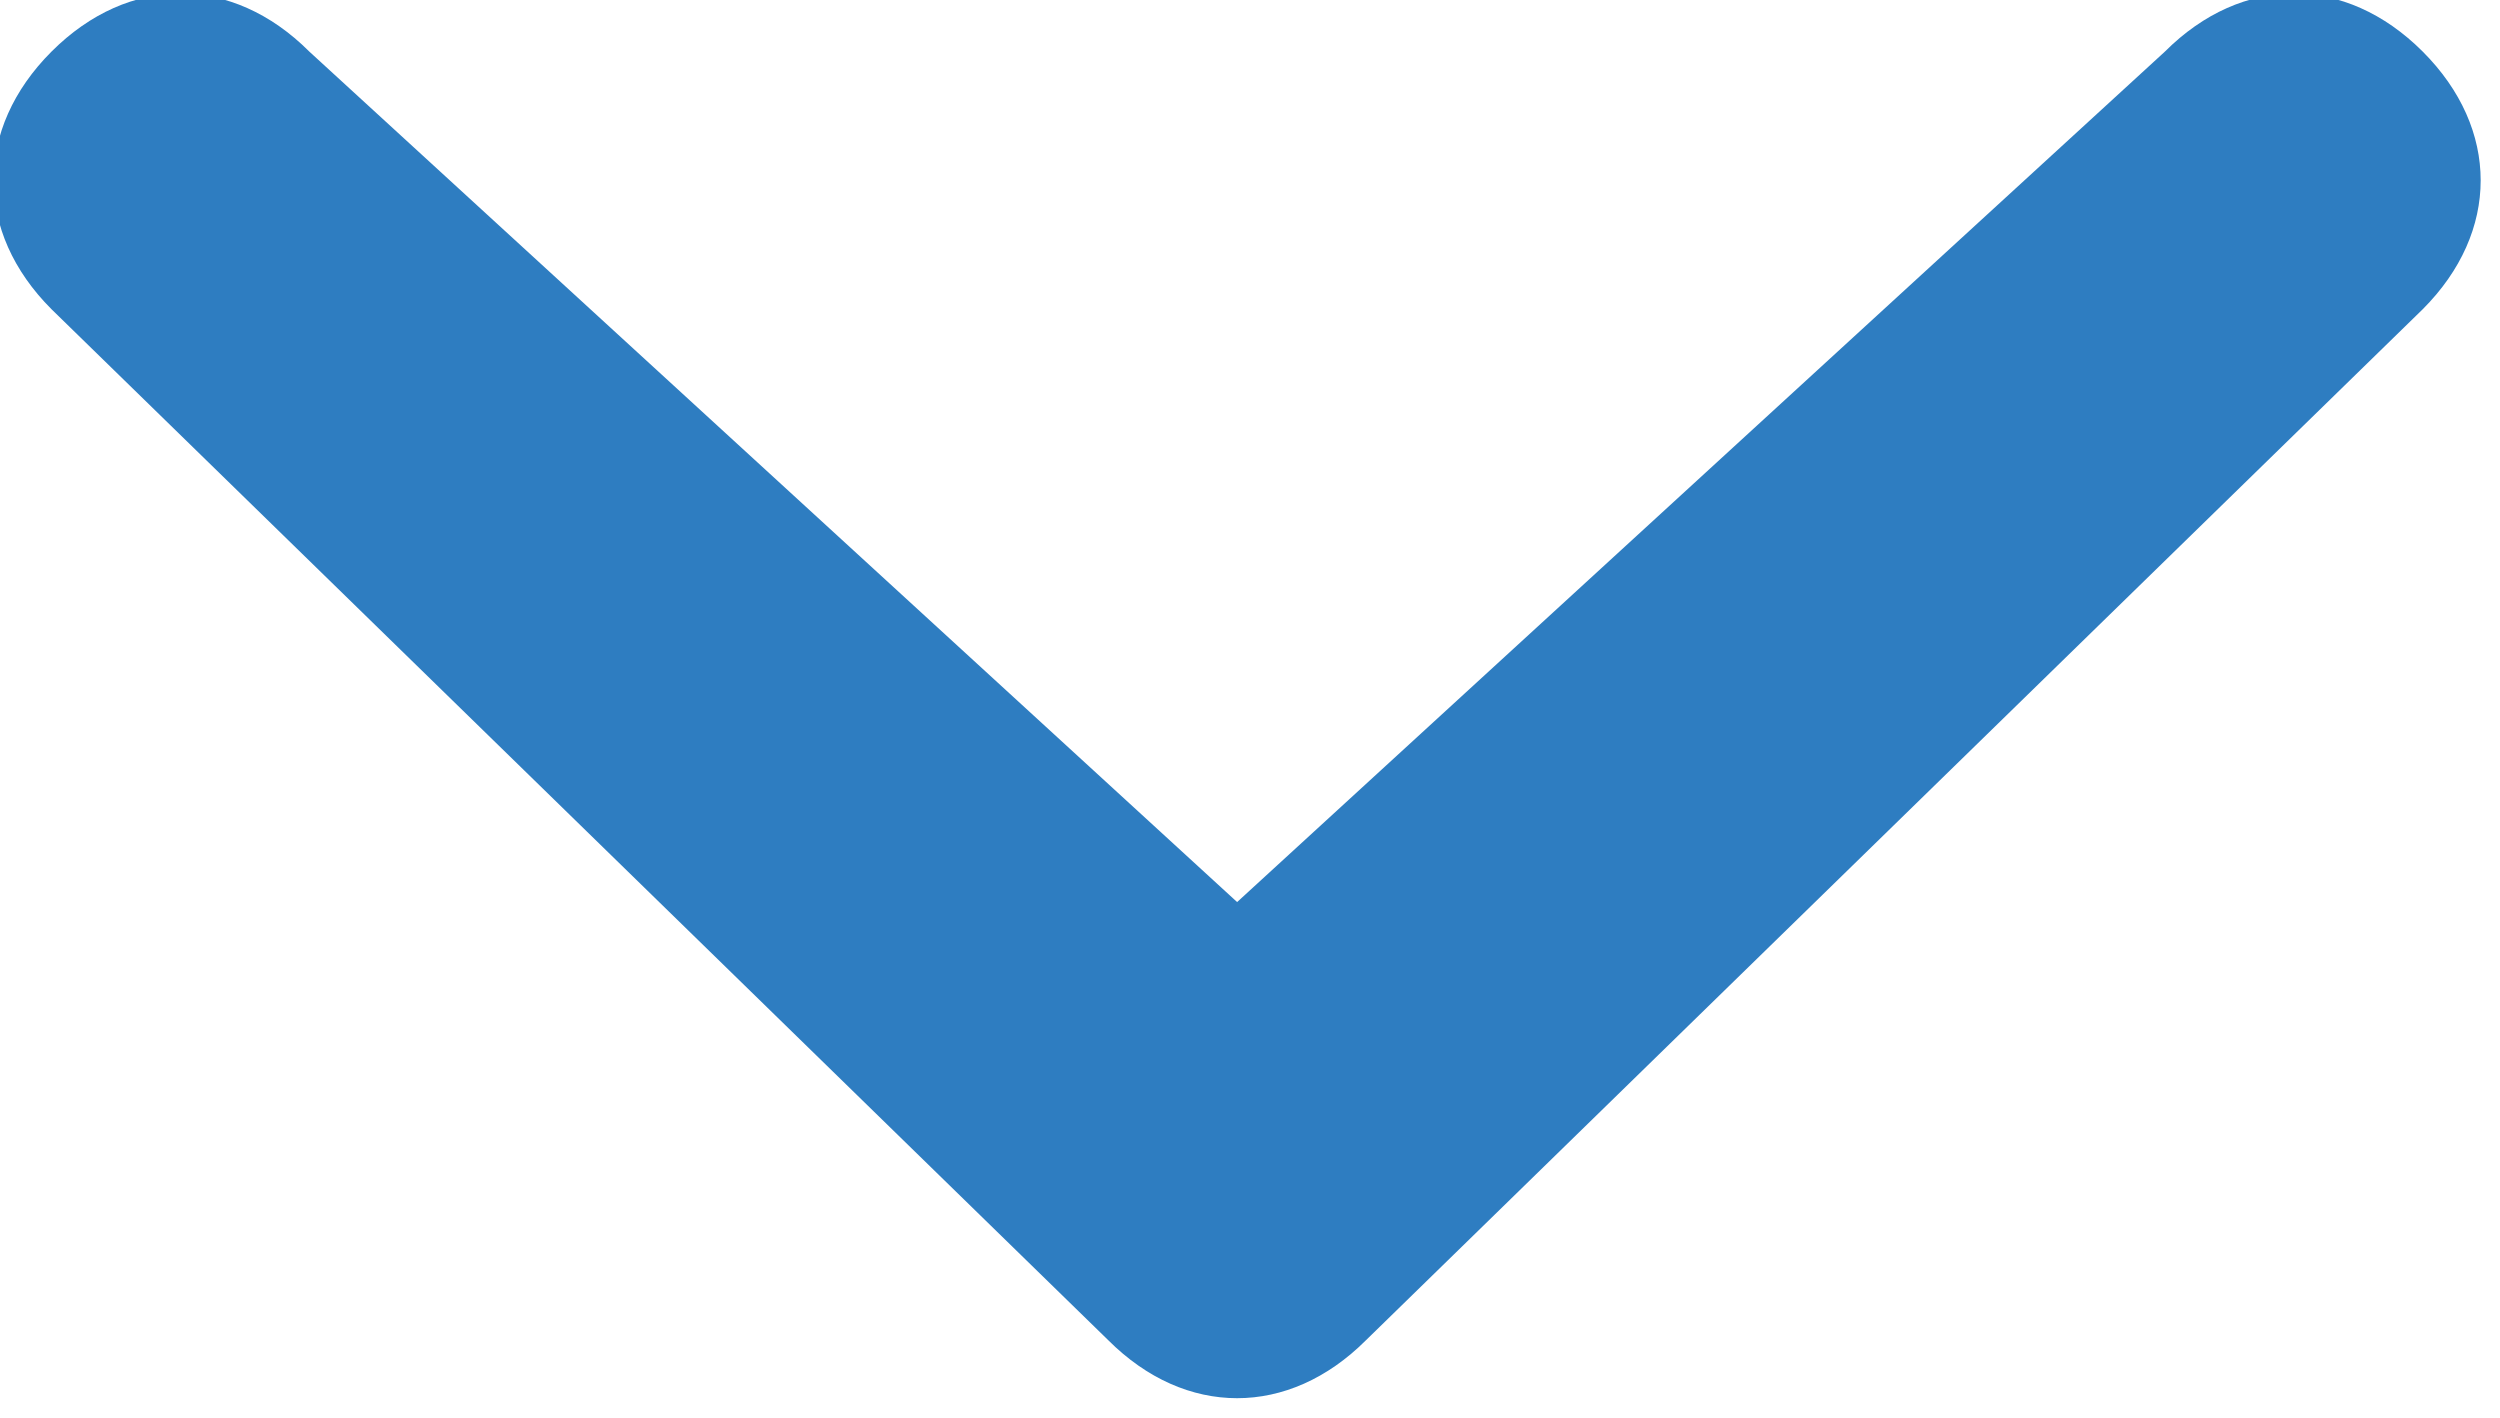 <!-- Generator: Adobe Illustrator 19.1.0, SVG Export Plug-In  -->
<svg version="1.1"
	 xmlns="http://www.w3.org/2000/svg" xmlns:xlink="http://www.w3.org/1999/xlink" xmlns:a="http://ns.adobe.com/AdobeSVGViewerExtensions/3.0/"
	 x="0px" y="0px" width="9.7px" height="5.5px" viewBox="0 0 9.7 5.5" enable-background="new 0 0 9.7 5.5" xml:space="preserve">
<defs>
</defs>
<path fill="#2E7DC1" d="M8.4,0.2c0.3-0.3,0.7-0.3,1,0c0.3,0.3,0.3,0.7,0,1l-4.1,4c-0.3,0.3-0.7,0.3-1,0l-4.1-4c-0.3-0.3-0.3-0.7,0-1
	c0.3-0.3,0.7-0.3,1,0l3.6,3.3L8.4,0.2z"/>
</svg>

